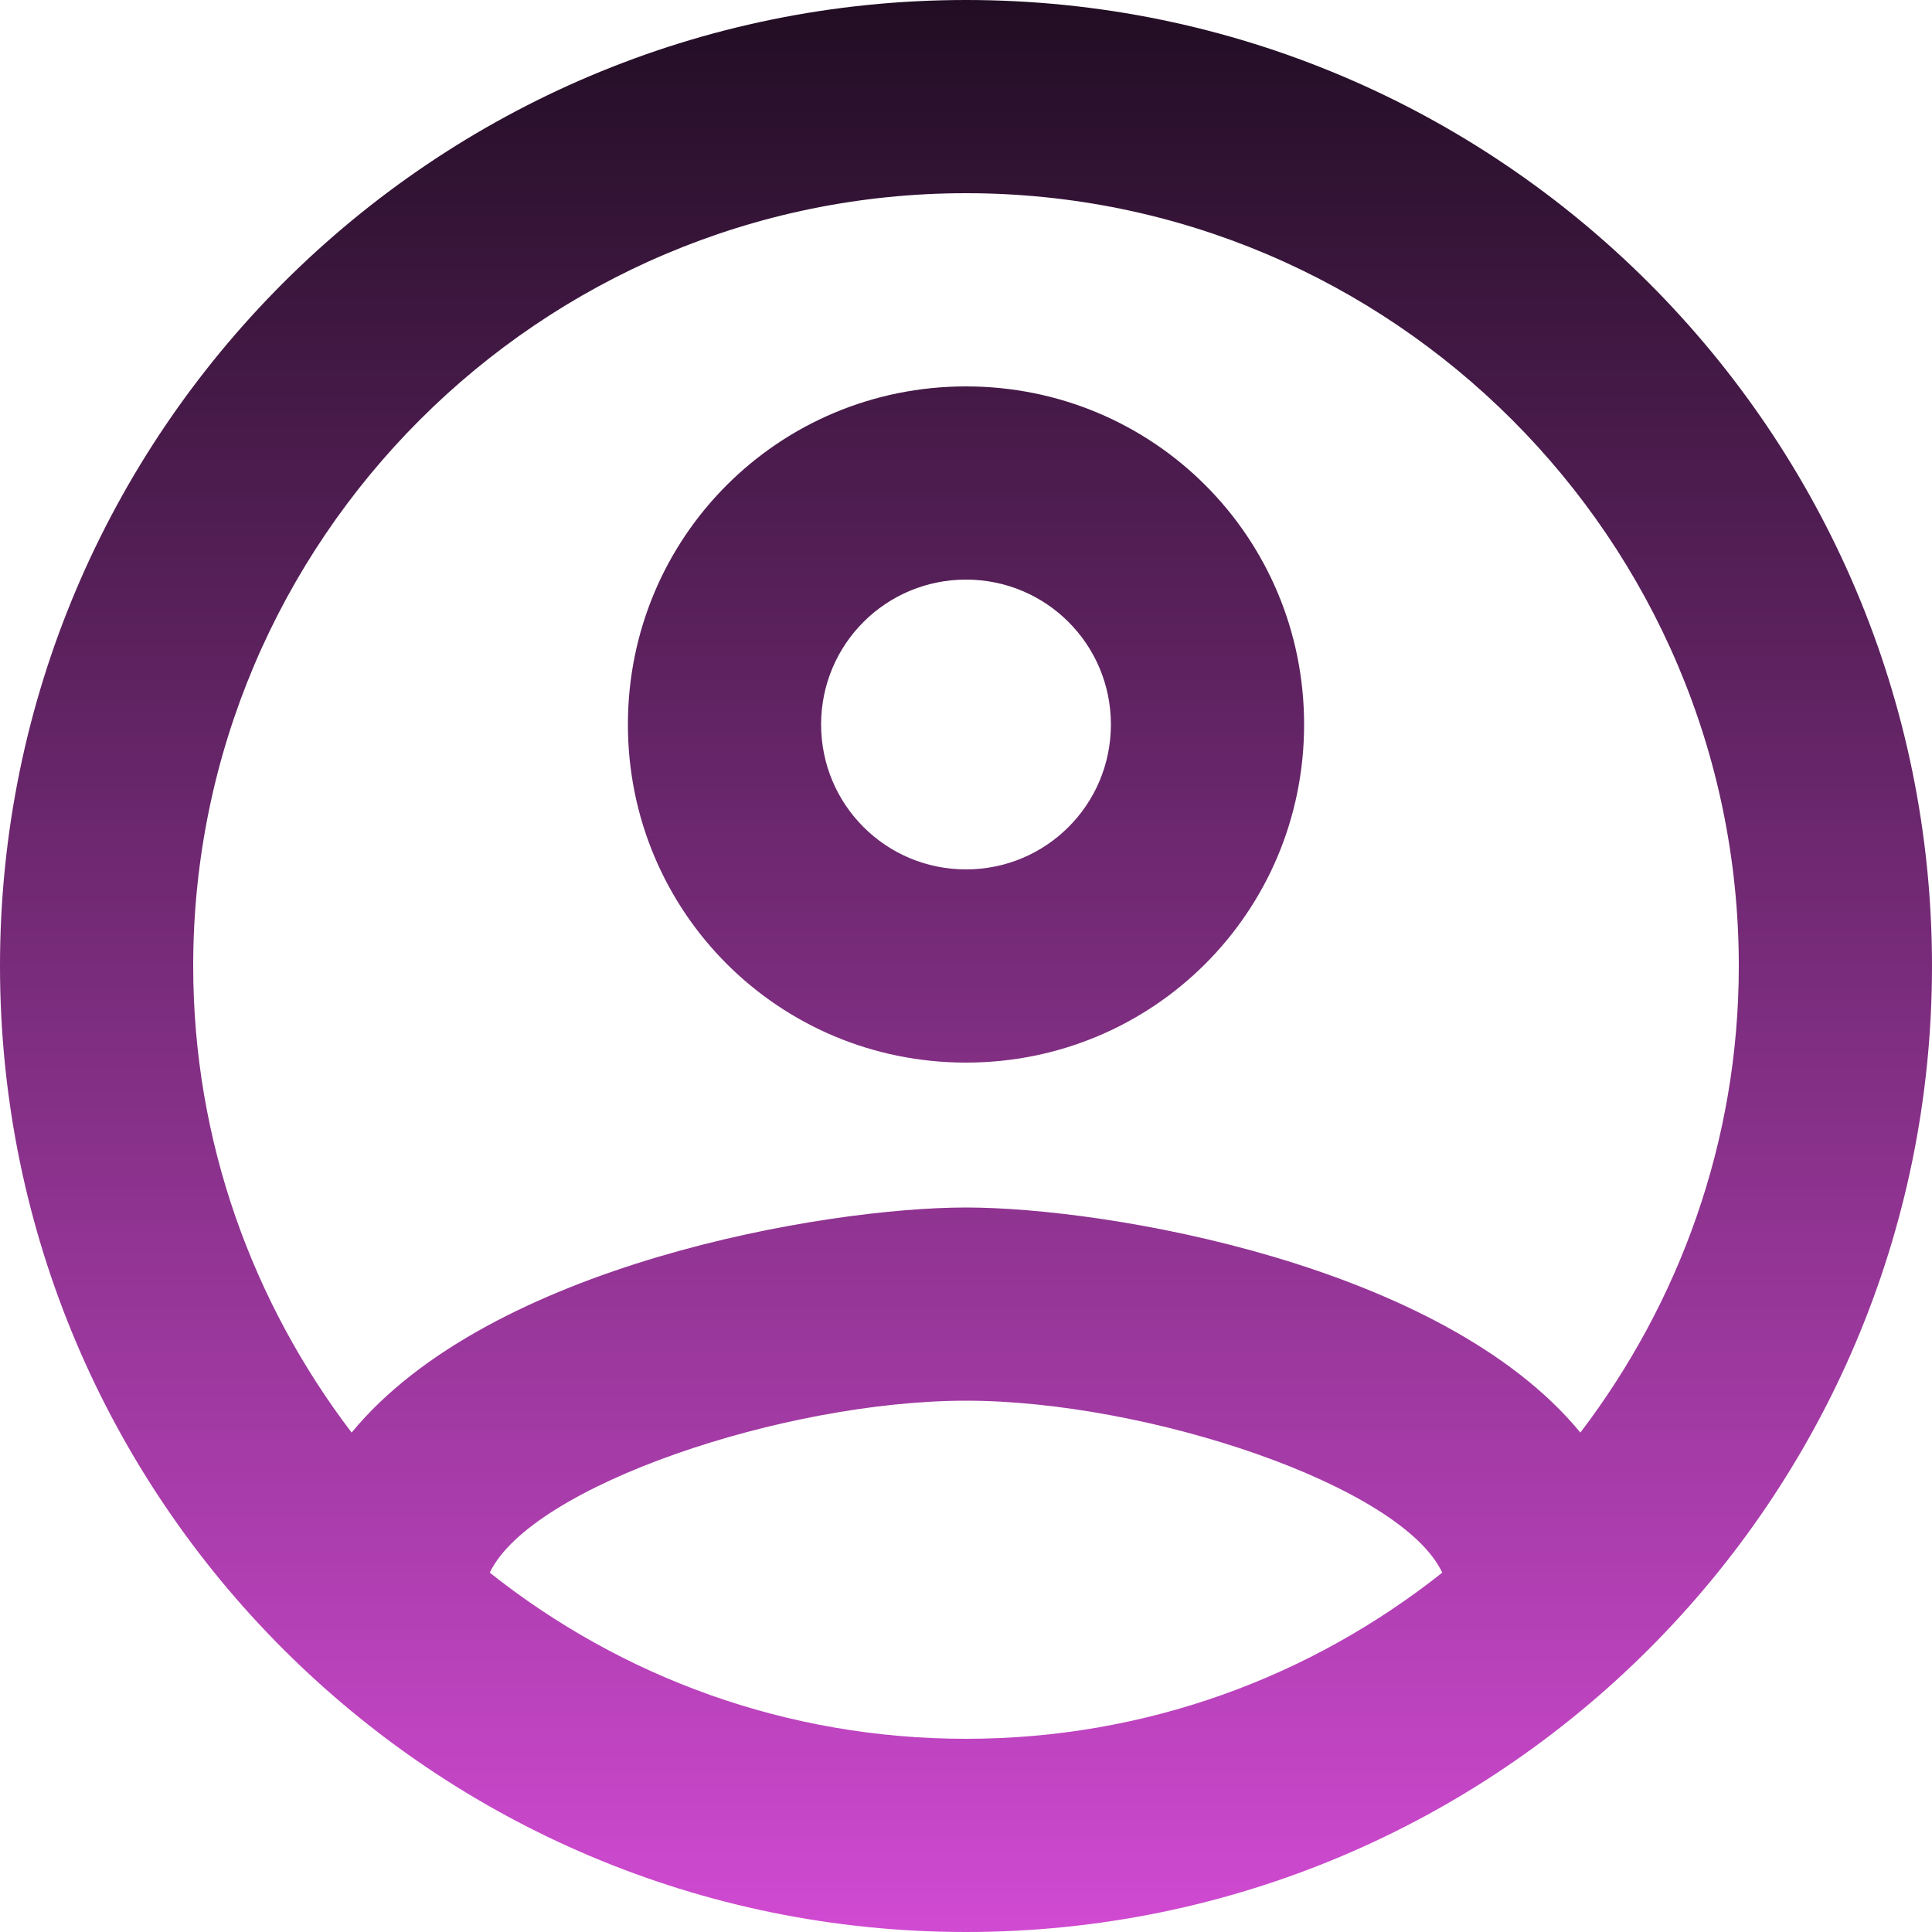 <svg width="50" height="50" viewBox="0 0 50 50" fill="none" xmlns="http://www.w3.org/2000/svg">
<path d="M25 0C11.2 0 0 11.2 0 25C0 38.8 11.2 50 25 50C38.8 50 50 38.8 50 25C50 11.2 38.8 0 25 0ZM12.675 40.7C13.75 38.45 20.3 36.25 25 36.25C29.7 36.25 36.275 38.45 37.325 40.7C33.925 43.4 29.65 45 25 45C20.35 45 16.075 43.4 12.675 40.7ZM40.9 37.075C37.325 32.725 28.65 31.25 25 31.25C21.35 31.25 12.675 32.725 9.1 37.075C6.55 33.725 5 29.55 5 25C5 13.975 13.975 5 25 5C36.025 5 45 13.975 45 25C45 29.55 43.45 33.725 40.9 37.075V37.075ZM25 10C20.15 10 16.25 13.9 16.25 18.75C16.25 23.6 20.15 27.5 25 27.5C29.85 27.5 33.75 23.6 33.75 18.75C33.75 13.9 29.85 10 25 10ZM25 22.5C22.925 22.5 21.25 20.825 21.25 18.75C21.25 16.675 22.925 15 25 15C27.075 15 28.75 16.675 28.75 18.75C28.75 20.825 27.075 22.5 25 22.5Z" fill="url(#paint0_linear_192520_572)"/>
<defs>
<linearGradient id="paint0_linear_192520_572" x1="25" y1="0" x2="25" y2="50" gradientUnits="userSpaceOnUse">
<stop stop-color="#210D23"/>
<stop offset="1" stop-color="#D04AD2"/>
</linearGradient>
</defs>
</svg>
